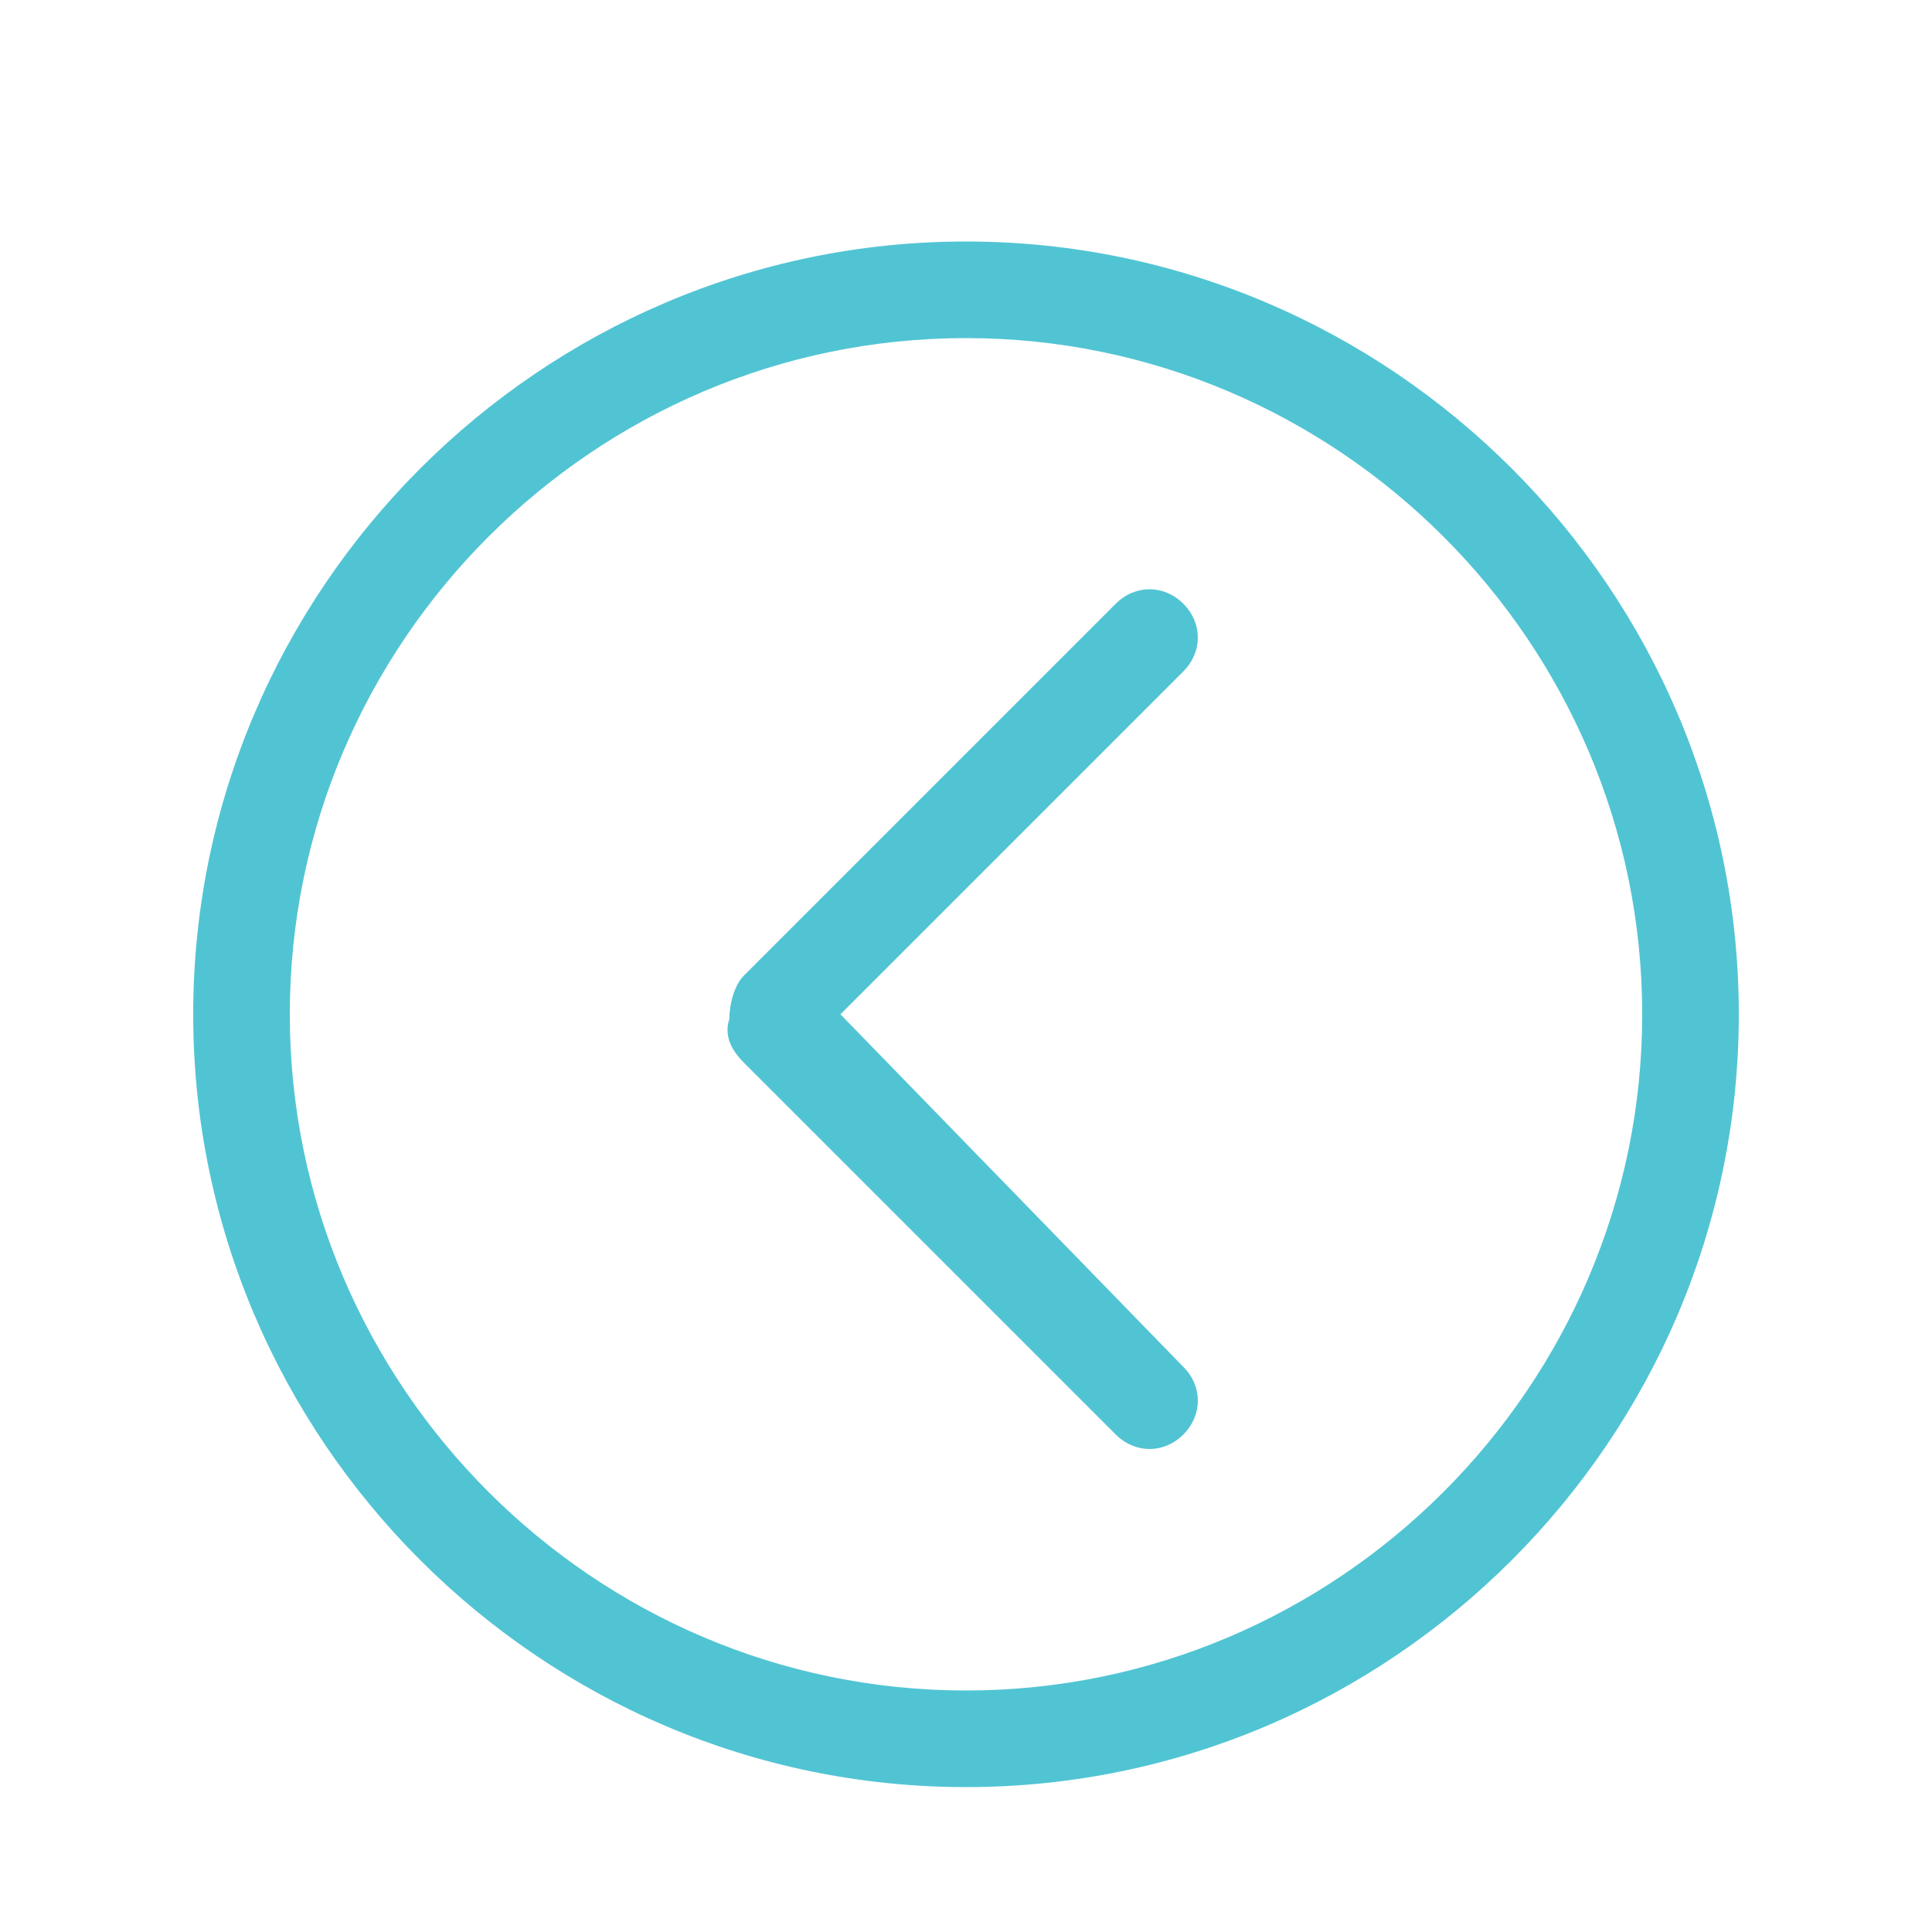 <?xml version="1.0" standalone="no"?><!DOCTYPE svg PUBLIC "-//W3C//DTD SVG 1.1//EN" "http://www.w3.org/Graphics/SVG/1.1/DTD/svg11.dtd"><svg t="1629735686019" class="icon" viewBox="0 0 1024 1024" version="1.1" xmlns="http://www.w3.org/2000/svg" p-id="6624" xmlns:xlink="http://www.w3.org/1999/xlink" width="32" height="32"><defs><style type="text/css"></style></defs><path d="M627.2 320c-10.24-10.24-25.6-10.24-35.84 0l-197.12 197.12c-5.12 5.12-7.68 15.36-7.68 23.04-2.56 7.68 0 15.36 7.68 23.04l197.12 197.12c10.24 10.24 25.6 10.24 35.84 0 10.24-10.24 10.24-25.6 0-35.84L445.44 537.6l181.76-181.76c10.24-10.24 10.24-25.6 0-35.84zM512 128C286.72 128 102.4 312.32 102.4 537.6s184.32 409.6 409.6 409.6 409.6-184.32 409.6-409.6S737.28 128 512 128z m0 768c-197.12 0-358.4-161.28-358.4-358.4S314.88 179.2 512 179.2s358.4 161.28 358.4 358.4-161.28 358.4-358.4 358.4z" p-id="6625" fill="#51c4d3"></path></svg>